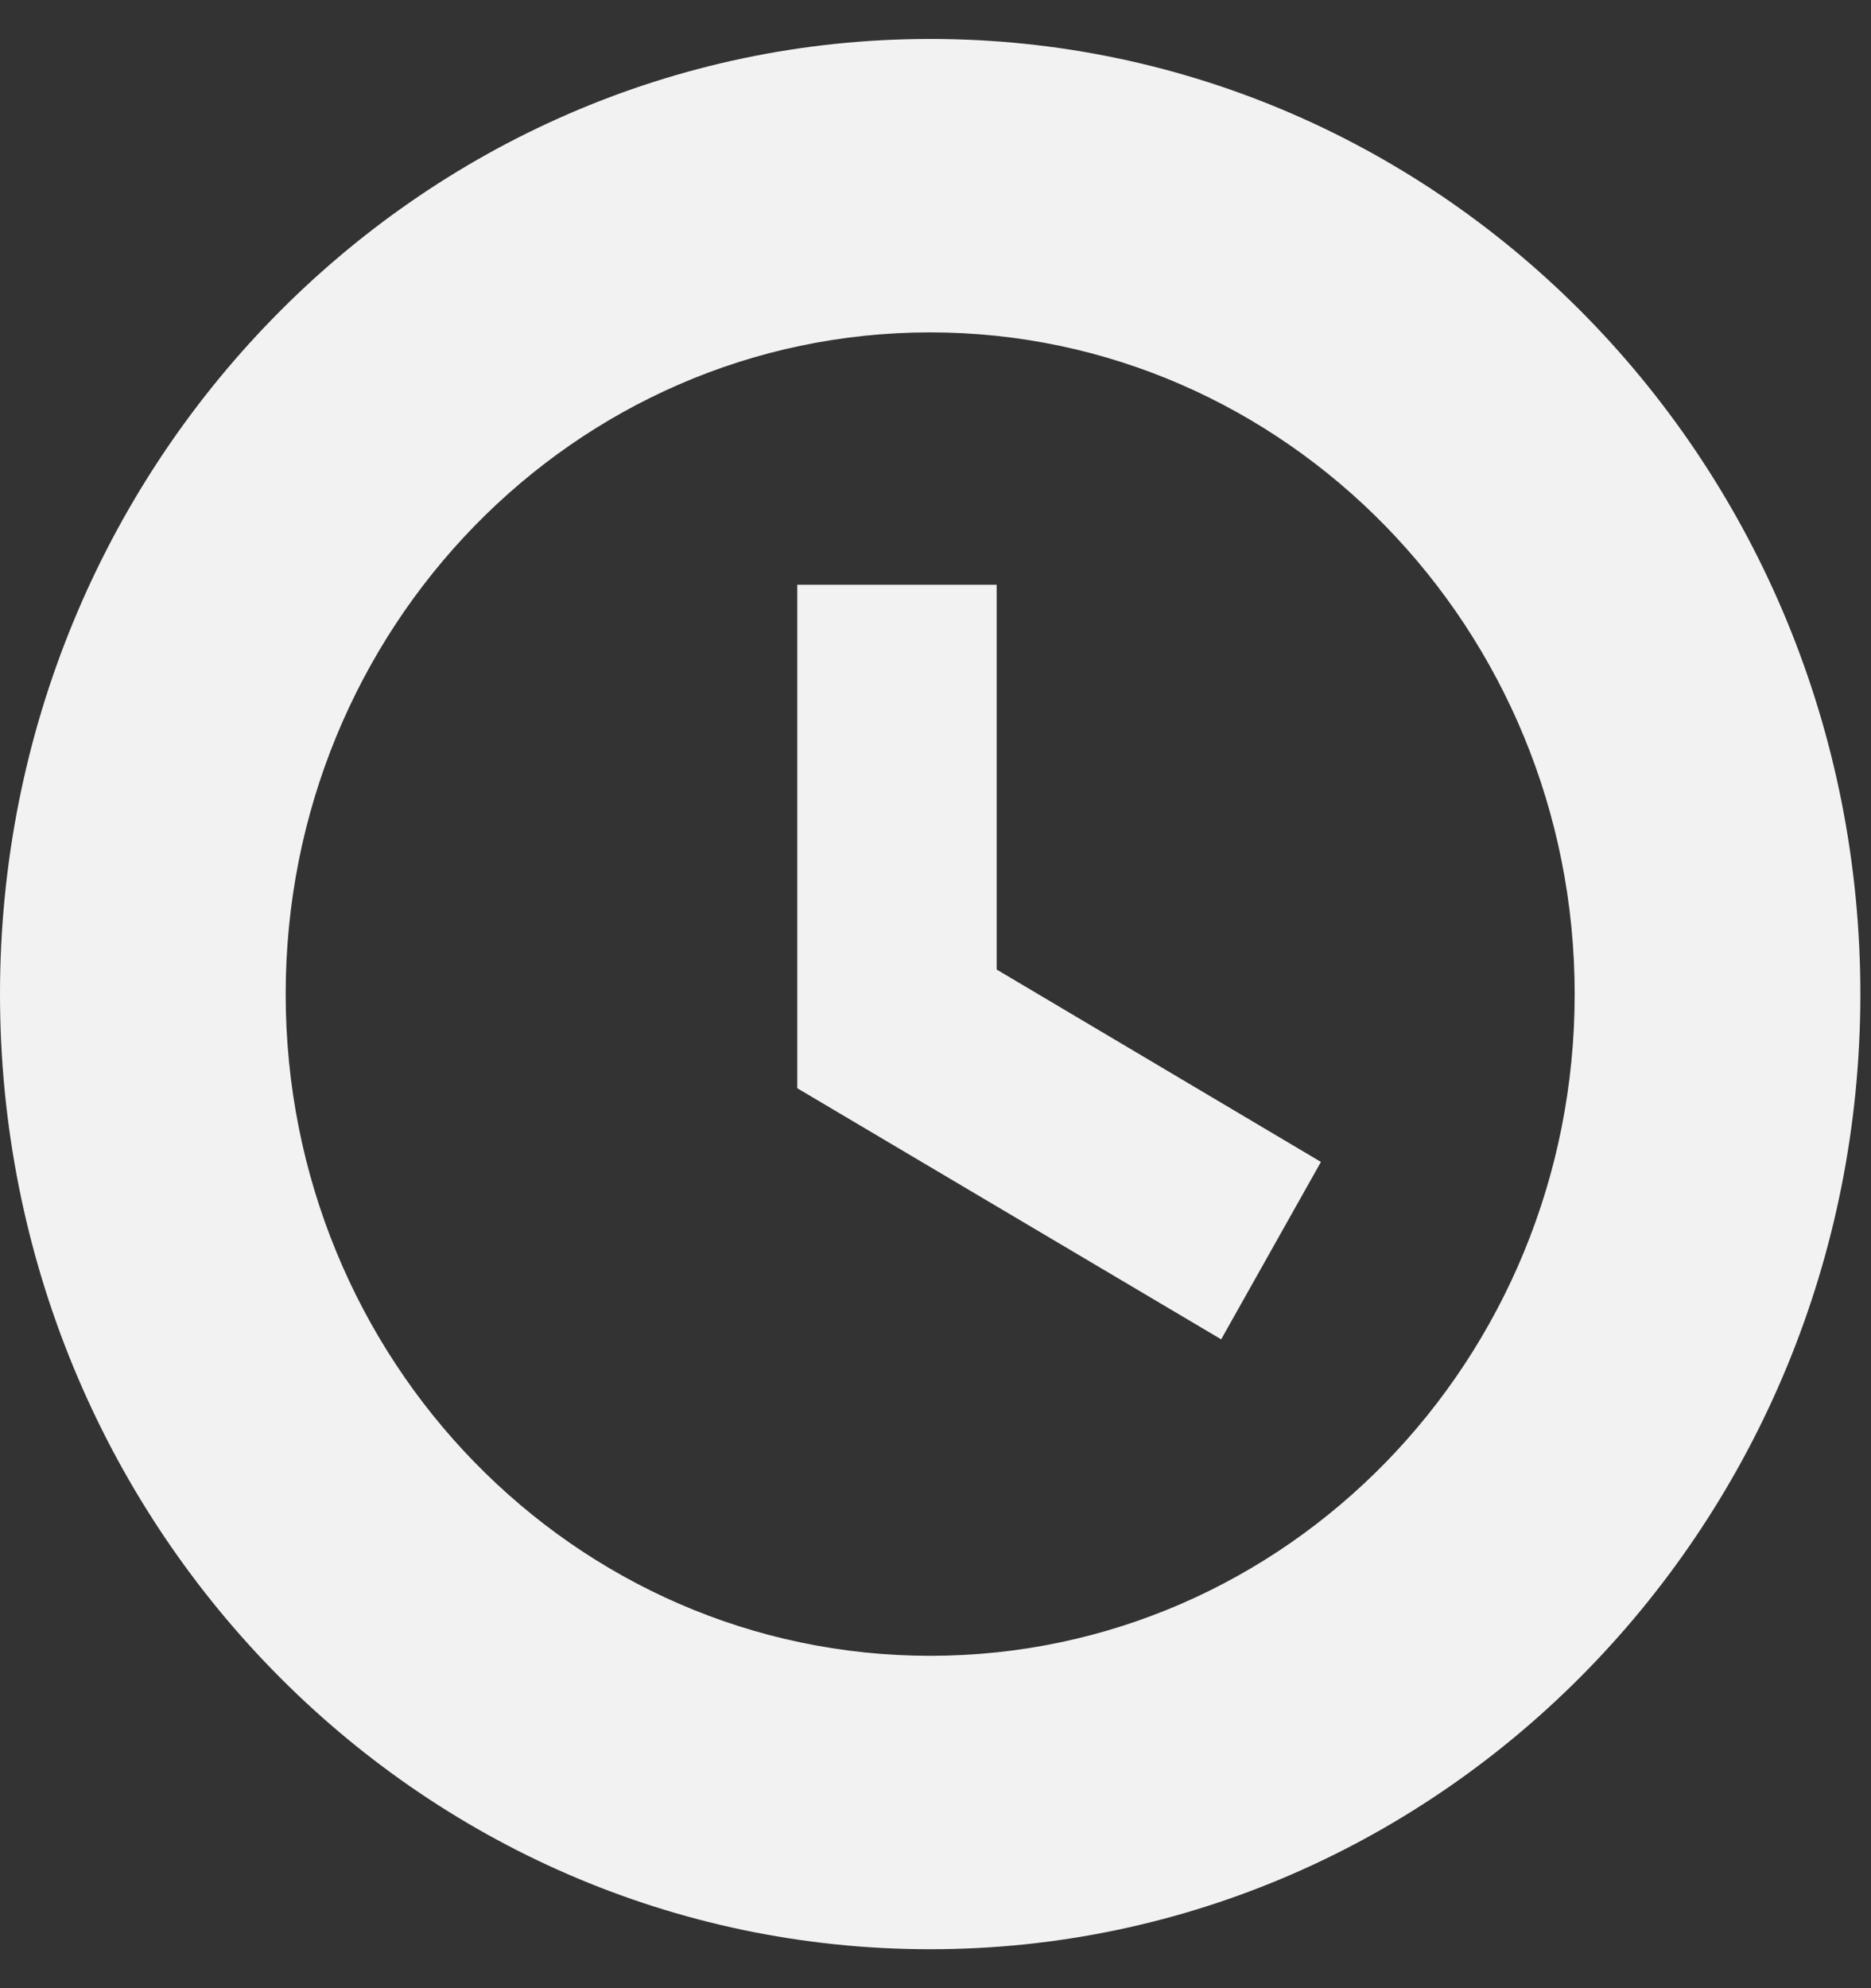 <svg width="16" height="17" viewBox="0 0 16 17" fill="none" xmlns="http://www.w3.org/2000/svg">
<rect x="0" y="0" width="16" height="17" fill="#333333" stroke="none"/>
<path d="M7.955 0.333C3.568 0.333 0 3.985 0 8.5C0 13.015 3.557 16.667 7.955 16.667C12.341 16.667 15.909 13.015 15.909 8.5C15.909 3.985 12.352 0.333 7.955 0.333ZM7.955 2.842C10.989 2.842 13.466 5.373 13.466 8.5C13.466 11.627 11 14.158 7.955 14.158C4.909 14.158 2.443 11.627 2.443 8.5C2.443 5.373 4.909 2.842 7.955 2.842ZM6.818 5V9.305L10.443 11.452L11.296 9.935L8.523 8.29V5" fill="#F2F2F2"/>
</svg>
